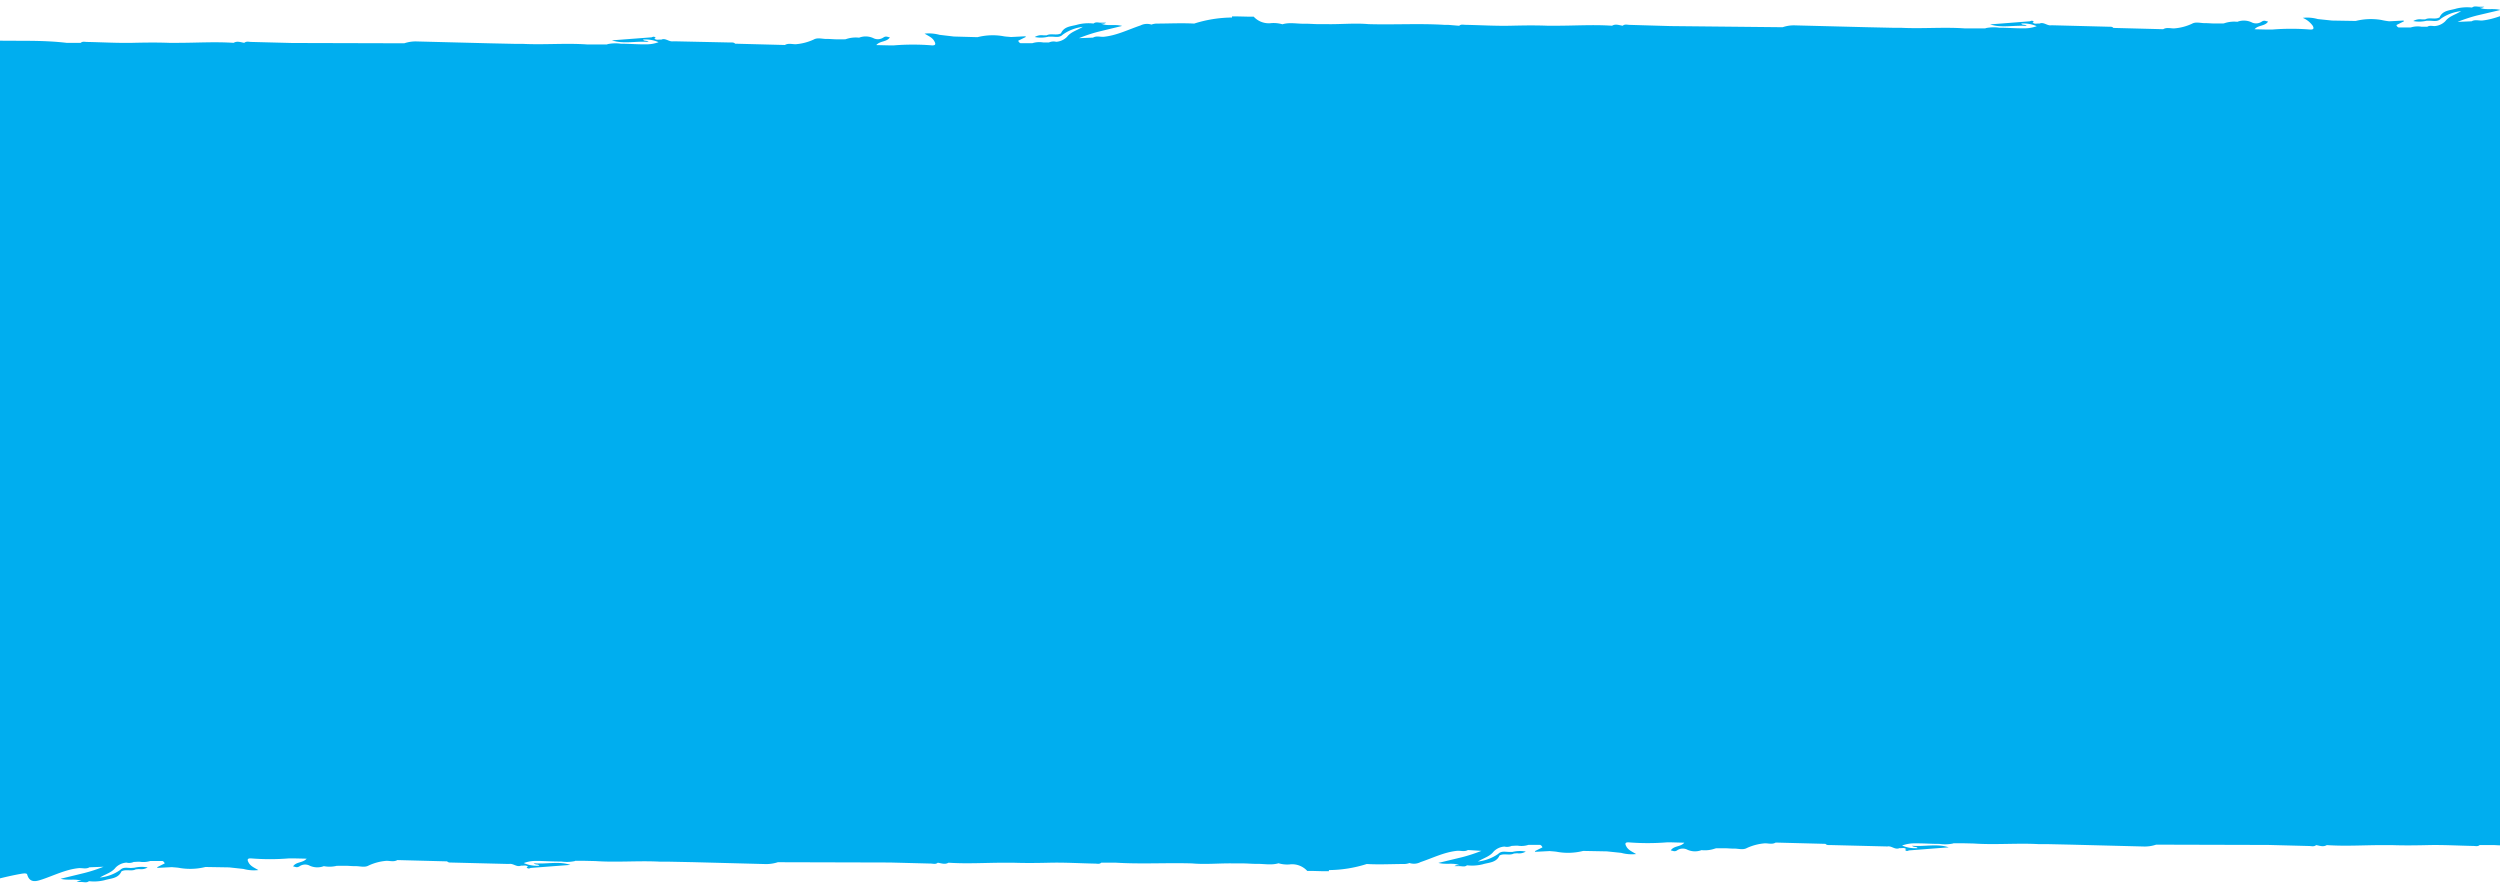 <svg xmlns="http://www.w3.org/2000/svg" width="1440" height="512" fill="none" xmlns:v="https://vecta.io/nano"><path d="M1643.74 273.369c-.26-1.303-.8-2.533-1.58-3.606-.79-1.074-1.79-1.965-2.95-2.614l-1.38-1.977c-.08-1.262-.51-2.475-1.26-3.497l-.68-2.035c-.33-1.744-.99-3.409-1.95-4.901-3.26-6.229-5.21-13.055-5.74-20.063-.22.321-.51.586-.86.774-.94.545-1.37-.659-1.89-1.605-.01-.047-.01-.096 0-.143-2.41-4.299-1.69-8.971-1.55-14.331.95 2.322.78 4.672 2.18 6.134.3.372.67.683 1.09.917-.77-3.572-.34-7.296 1.21-10.605 1.17-4.161 2.12-8.38 2.86-12.639.82-1.72 1.32-3.575 1.46-5.474 1.38-4.2 2.18-8.568 2.38-12.984.59-7.325.59-14.686 0-22.012.01-9.426-.95-18.829-2.86-28.059-.32-1.719-2.18-4.041 1.49-4.557l.34-.917c1.92 2.666.8 5.962 1.86 8.799.69 7.538 1.78 15.076 2.01 22.671a57.38 57.38 0 0 0-1.26-22.929c-.01-.162-.01-.325 0-.487 1.69-7.882-1.49-14.331-5.73-20.751a7.78 7.78 0 0 0-2.01-4.127c.43-4.958-.34-10.003.97-14.904a16.86 16.86 0 0 1 .49 6.592 8.57 8.57 0 0 0-.31 6.22l.97-4.844c-.17-2.866.83-5.531-.4-8.226.43-4.643-1.52-9.401.75-13.929 0 0-.26-.344-.38-.545a11.05 11.05 0 0 0 .69-4.729v-2.035a34.64 34.64 0 0 0 .86-6.879l.83-3.411a1.28 1.28 0 0 0 .54-.585c.12-.246.16-.521.12-.79a153.73 153.73 0 0 0 2.09-25.795c-.17-4.283-1.57-8.425-4.04-11.932a22.31 22.31 0 0 0-9.86-7.844 27.91 27.91 0 0 0-13.7-3.153c.23-1.404 2.18-.917 2.24-2.235a98.79 98.79 0 0 0-21.5 2.551l-6.19.487-8.86-.974c-.94-3.669-.86-3.726 6.25-5.016a80.53 80.53 0 0 0-17.37-1.404 7.17 7.17 0 0 0 .74.717c.95.659 2.87.745 2.38 2.264-.48 1.519-1.97 0-3.03 0a113.76 113.76 0 0 0-17.03-3.353c-2.52-2.15-3.64 1.261-5.73 1.519-.77.159-1.56.149-2.32-.029-.77-.178-1.48-.52-2.1-1.003-1.52-1.204.92-2.006.61-3.21a25.5 25.5 0 0 0-10.29-1.863 11.75 11.75 0 0 1-5.62-.589 11.71 11.71 0 0 1-4.7-3.137h-2.87L1507.16 0h-3.44v.631c-9.69-.315-18.77 2.866-27.98 5.13-4.09 1.032-8.19 1.949-12.35 2.694-1.29.229-3.55.659-3.84-.315-1.49-5.503-5.96-3.669-8.6-2.866-6.99 2.35-13.59 5.732-21.07 6.535-2.09.172-4.24-.688-6.22.459l-8.11.344a93.19 93.19 0 0 1 10.98-3.64l13.76-3.239c-4.62-1.146-8.6.315-12.18-1.347a3.83 3.83 0 0 0 2.86-.516h-2.86c-1.44 0-2.87-.573-4.22.487a25.83 25.83 0 0 0-9.03.573c-3.49 1.118-7.82.86-9.68 5.073-2.61 1.462-5.74-.172-8.29 1.175h-1.86c-1.72-.268-3.48.066-4.99.946a18.15 18.15 0 0 0 7.66-.172h1.92c2.17 0 4.47.717 6.3-1.175 3.46-2.425 7.49-3.925 11.7-4.356-3.36 2.092-6.83 2.866-9.06 5.732a9.59 9.59 0 0 1-6.22 2.866c-1.41 0-2.87-.487-4.19.373h-2.63-.75a13.29 13.29 0 0 0-6.19.43h-2.87-4.12a2.11 2.11 0 0 1-.8-.554 2.01 2.01 0 0 1-.46-.85l4.35-2.15a3.29 3.29 0 0 1-.2-.43l-8.31.43a42.66 42.66 0 0 1-4.67-.803c-4.87-.791-9.84-.586-14.62.602l-13.64-.229-8.23-.86a22.19 22.19 0 0 0-8.6-.688 13.62 13.62 0 0 1 5.73 4.557c.92 1.748.26 2.236-1.43 2.178a133.98 133.98 0 0 0-21.98 0h-2.87l-7.25-.172c2.32-2.579 5.93-1.634 7.82-4.442-1.34-.201-2.12-.917-3.61 0-.79.562-1.71.914-2.67 1.024a5.72 5.72 0 0 1-2.83-.393 10.55 10.55 0 0 0-4.25-1.164 10.53 10.53 0 0 0-4.35.677 17.68 17.68 0 0 0-7.91.975c-.06-.033-.13-.05-.2-.05s-.14.017-.2.05h-1.38-3.38c-1.92 0-3.87-.229-5.73-.201-2.47 0-5.11-.917-7.34.344-3.28 1.529-6.8 2.443-10.41 2.694-2.06 0-4.18-.717-6.19.459l-28.66-.745c-.8-.889-1.89-.659-2.87-.688l-32.13-.831h-.74c-2.38.43-4.36-2.092-6.85-.974-1.32-.201-2.87.545-3.99-.659l.75-.258c-.6-.975-1.41-.803-2.27-.401l-22.93 1.777c6.82 2.264 13.73.287 21.13.917-1.21-1.146-2.53-.287-3.21-1.404 3.06-.214 6.12.307 8.94 1.519a20.07 20.07 0 0 1-7.57 1.232h-1.37c-4.22 0-8.43-.373-12.64-.344a22.46 22.46 0 0 0-7.46.172 1.78 1.78 0 0 0-.6.229h-5.44-6.2c-12.35-.889-24.73.287-37.11-.373h-1.38-3.44l-14.33-.315-41.48-1.06a20 20 0 0 0-7.33 1.06l-64.61-.659-23.361-.688c-1.404 0-2.866-.573-4.156.487-2.035-.287-4.07-1.204-6.134 0-10.777-.716-21.526 0-32.303 0h-4.844c-7.08-.287-14.131-.172-21.211 0-8.599.201-17.398-.344-26.083-.516-1.204 0-2.522-.459-3.612.545l-6.134-.516h-2.092c-14.647-.917-29.322 0-43.998-.43-7.997-.716-16.022.172-24.019 0h-3.469-1.347c-2.866 0-5.732-.315-8.599-.229-4.07 0-8.14-.889-12.153.315a18.31 18.31 0 0 0-6.248-.688 11.78 11.78 0 0 1-10.29-3.698h-2.867l-6.191-.143h-3.439v.631c-7.405.066-14.758 1.244-21.813 3.497-7.252-.401-14.475 0-21.726 0a9.62 9.62 0 0 0-2.867.573c-2.106-.669-4.392-.484-6.363.516-6.965 2.35-13.586 5.732-21.067 6.506-2.064.172-4.214-.688-6.22.487l-8.112.315a88.37 88.37 0 0 1 11.093-3.697l13.787-3.353c-4.586-1.175-8.599.315-12.153-1.347.859 0 1.777.315 2.866-.516h-3.01c-1.404 0-2.866-.602-4.185.487a25.22 25.22 0 0 0-9.057.573c-3.497 1.089-7.796.831-9.688 5.073-2.609 1.433-5.733-.201-8.255 1.146h-1.892a7.51 7.51 0 0 0-4.959.974 17.69 17.69 0 0 0 7.883-.201h1.92c2.15 0 4.472.716 6.277-1.146a24.89 24.89 0 0 1 11.58-4.5c-3.382 2.064-6.85 2.866-9.057 5.732a9.69 9.69 0 0 1-6.249 2.866 6.48 6.48 0 0 0-4.156.373h-2.637-.745a13.33 13.33 0 0 0-6.191.43h-2.723-4.128a2.22 2.22 0 0 1-.81-.568c-.224-.248-.387-.544-.48-.865l4.357-2.15s-.143-.258-.201-.401l-8.312.43c-1.576-.172-3.153-.201-4.672-.516a35.4 35.4 0 0 0-14.618.602l-13.615-.373-8.284-.974c-2.798-.763-5.714-.996-8.599-.688 2.379 1.433 4.644 2.322 5.733 4.586.917 1.72.258 2.236-1.433 2.178a134.04 134.04 0 0 0-21.985 0h-2.866l-7.28-.172c2.35-2.608 5.933-1.634 7.853-4.442-1.375-.201-2.121-.917-3.64 0a5.73 5.73 0 0 1-5.503.63c-1.32-.679-2.769-1.07-4.251-1.149a10.51 10.51 0 0 0-4.348.691 17.57 17.57 0 0 0-7.882.946.46.46 0 0 0-.43 0h-1.376-3.382c-1.921 0-3.841-.258-5.733-.201-2.465 0-5.102-.946-7.366.344-3.274 1.5-6.787 2.412-10.376 2.694-2.064 0-4.214-.716-6.192.43l-28.663-.745c-.802-.889-1.891-.659-2.866-.688l-32.131-.688h-.717c-2.407.43-4.385-2.092-6.85-.946-1.347-.201-2.867.516-3.984-.688l.773-.287c-.63-.946-1.433-.803-2.293-.373l-22.93 1.748c6.851 2.264 13.758.287 21.153.917-1.232-1.118-2.522-.258-3.21-1.376a18.63 18.63 0 0 1 8.943 1.519 20.73 20.73 0 0 1-7.596 1.232h-1.376c-4.213 0-8.427-.372-12.64-.344-2.467-.359-4.976-.301-7.424.172a1.33 1.33 0 0 0-.602.229h-5.474-6.163c-12.382-.86-24.765.315-37.262-.344h-1.376-3.439l-14.332-.315-41.475-1.06a20.55 20.55 0 0 0-7.309 1.06l-64.635-.172-23.389-.602c-1.376 0-2.867-.573-4.128.516-2.035-.315-4.07-1.232-6.134 0-10.777-.716-21.554 0-32.303 0h-4.873c-7.051-.258-14.131-.172-21.211 0-8.599.172-17.37-.344-26.055-.516-1.233 0-2.551-.459-3.612.516h-6.163-2.064C23.76 22.928 9.084 23.787-5.591 23.3c-7.997-.716-15.994.172-23.991 0h-3.497-1.319c-2.866 0-5.733-.315-8.599-.258-4.041 0-8.14-.888-12.153.315h-2.866l-17.198-.373a66.1 66.1 0 0 0-13.042.258h-2.866l-3.784-.315h-4.127-4.844a232.39 232.39 0 0 0-23.647 0 11.47 11.47 0 0 0-5.217 1.548c-1.794 1.12-3.343 2.591-4.555 4.325a15.69 15.69 0 0 0-2.496 5.764 181.64 181.64 0 0 0-8.771 41.3h-.659v4.127l-.717 24.018v3.439h.631c.547 14.895 2.945 29.663 7.137 43.966.059.225.136.446.229.659 0 4.07 0 8.14-.2 12.181-1.778 4.844-.574 10.576-4.931 15.076-2.223 2.954-3.69 6.408-4.27 10.06-1.176 4.872-3.067 9.487-4.013 14.33v1.376l-2.179 5.446-1.003.659c-4.213.487-6.42 3.411-8.398 6.707-5.446 6.448-2.035 13.785-1.806 20.721.253 1.298.784 2.526 1.556 3.599a9.15 9.15 0 0 0 2.916 2.621l1.404 1.977a6.62 6.62 0 0 0 1.233 3.497c.258.688.487 1.376.716 2.035a13.26 13.26 0 0 0 1.949 4.901c3.267 6.224 5.218 13.053 5.733 20.063a3.75 3.75 0 0 1 .86-.774c.974-.545 1.404.659 1.92 1.605 2.379 4.328 1.691 8.971 1.548 14.33-.975-2.292-.774-4.671-2.178-6.133a3.78 3.78 0 0 0-1.061-.774c.74 3.582.318 7.307-1.204 10.633a117.52 117.52 0 0 0-2.866 12.611c-.838 1.713-1.335 3.572-1.462 5.474-1.392 4.197-2.192 8.567-2.379 12.984a134.37 134.37 0 0 0 0 22.012 137.62 137.62 0 0 0 2.866 28.059c.344 1.719 2.207 4.07-1.461 4.557l-.344.917c-1.949-2.637-.832-5.933-1.863-8.799-.688-7.538-1.778-15.076-2.007-22.671-1.125 7.65-.696 15.448 1.261 22.929a3.5 3.5 0 0 0 0 .458c-1.691 7.882 1.491 14.331 5.733 20.751.249 1.557.958 3.004 2.035 4.156-.43 4.958.344 10.003-1.003 14.875a16.87 16.87 0 0 1-.516-6.563c1.318-1.949.602-4.099.344-6.249l-.975 4.844c.172 2.866-.831 5.56.402 8.226-.43 4.643 1.49 9.401-.746 13.929 0 0 .23.373.373.545-.569 1.508-.804 3.121-.688 4.729v2.035c-.513 2.259-.801 4.563-.86 6.878l-.831 3.411c-.236.136-.426.34-.543.586s-.158.521-.116.79a153.42 153.42 0 0 0-2.093 25.795c.19 4.283 1.613 8.421 4.1 11.915a22.25 22.25 0 0 0 9.916 7.775 27.64 27.64 0 0 0 13.701 3.152c-.229 1.405-2.178.918-2.235 2.236 7.235-.065 14.443-.911 21.497-2.522l6.191-.516 8.857.974a.66.66 0 0 0 .201-.2l-.201.172c.917 3.668.86 3.726-6.249 5.015 5.721 1.111 11.546 1.582 17.37 1.405-.459-.43-.573-.602-.745-.717-.946-.659-2.866-.745-2.379-2.264s1.978 0 3.01 0a114.47 114.47 0 0 0 17.026 3.296c2.522 2.178 3.64-1.261 5.733-1.519a5.36 5.36 0 0 1 2.321.026 5.37 5.37 0 0 1 2.093 1.006c1.548 1.204-.889 2.006-.573 3.21a25.79 25.79 0 0 0 10.29 1.891 11.7 11.7 0 0 1 5.55.686 11.69 11.69 0 0 1 4.597 3.184h2.866l6.191.143h3.439v-.631c9.717.316 18.803-2.866 28.004-5.13 4.099-1.032 8.198-1.949 12.325-2.694 1.29-.229 3.583-.631 3.841.315 1.519 5.532 5.991 3.669 8.599 2.866 6.965-2.35 13.586-5.732 21.067-6.506 2.092-.172 4.242.688 6.22-.487l8.112-.315a86.86 86.86 0 0 1-10.978 3.582l-13.787 3.354c4.586 1.175 8.599-.315 12.153 1.347-.986-.205-2.013-.02-2.866.516h2.866c1.405 0 2.866.602 4.213-.487 3.02.357 6.079.162 9.029-.574 3.497-1.089 7.796-.86 9.688-5.073 2.608-1.433 5.733.172 8.255-1.175l1.892-.143a7.48 7.48 0 0 0 4.959-.946 18.15 18.15 0 0 0-7.653.172l-1.92.143c-2.15 0-4.472-.716-6.277 1.147-3.463 2.425-7.489 3.925-11.694 4.356 3.382-2.063 6.851-2.866 9.058-5.732 1.662-1.687 3.885-2.707 6.249-2.866a6.56 6.56 0 0 0 4.185-.373l2.637-.143h.745a13.29 13.29 0 0 0 6.191-.43h2.866 4.127a2.24 2.24 0 0 1 .802.558 2.25 2.25 0 0 1 .488.847l-4.357 2.178.201.401 8.312-.43c1.577.172 3.153.201 4.672.516 4.873.791 9.856.586 14.647-.602l13.644.229 8.226.889a22.7 22.7 0 0 0 8.599.659c-2.379-1.404-4.644-2.293-5.733-4.557-.917-1.72-.258-2.236 1.433-2.178a134.04 134.04 0 0 0 21.985 0h2.866l7.281.172c-2.351 2.579-5.934 1.633-7.854 4.442 1.376.201 2.121.917 3.64 0 .79-.561 1.708-.914 2.671-1.024s1.937.025 2.832.394a10.53 10.53 0 0 0 4.248 1.164c1.482.084 2.965-.147 4.351-.677a17.2 17.2 0 0 0 7.481-.201c.067.035.14.054.215.054a.46.46 0 0 0 .215-.054h1.376 3.382c1.921 0 3.841.258 5.733.201 2.465 0 5.102.917 7.366-.344a29.42 29.42 0 0 1 10.377-2.723c2.063 0 4.213.717 6.191-.43l28.663.745c.831.86 1.892.66 2.866.688l32.16.803h.717c2.407-.43 4.385 2.063 6.879.946 1.318.2 2.866-.545 3.955.688l-.774.257c.631.975 1.433.832 2.293.402l22.931-1.749c-6.822-2.292-13.73-.286-21.154-.945 1.233 1.146 2.523.286 3.239 1.404a19.04 19.04 0 0 1-8.971-1.519 20.23 20.23 0 0 1 7.596-1.232h1.375c4.214.143 8.427.372 12.641.343a22.41 22.41 0 0 0 7.452-.172 1.11 1.11 0 0 0 .573-.229h5.475l6.191.144c12.354.859 24.736-.316 37.119.343h1.376 3.411l14.331.287 41.475 1.089a21.52 21.52 0 0 0 7.338-1.06l64.635.172 23.361.602c1.376 0 2.866.601 4.127-.488 2.064.287 4.099 1.204 6.163 0 10.748.717 21.526 0 32.303 0h4.844c7.051.258 14.131.172 21.211 0 8.599-.2 17.369.344 26.083.516 1.204 0 2.522.459 3.612-.544h6.133 2.064c14.676.917 29.351 0 44.027.43 7.997.716 15.994-.172 24.019 0h3.468 1.606c2.866 0 5.732.315 8.598.257 4.042 0 8.141.86 12.154-.343a17.53 17.53 0 0 0 6.219.687 11.79 11.79 0 0 1 5.62.589c1.798.649 3.411 1.726 4.699 3.137h2.866l6.192.172h3.41v-.659a73.82 73.82 0 0 0 21.813-3.497c7.223.43 14.475 0 21.727 0 .98-.029 1.949-.223 2.866-.573 1.041.346 2.141.478 3.234.39s2.157-.397 3.129-.906c6.994-2.35 13.586-5.732 21.096-6.506 2.064-.172 4.214.688 6.22-.458l7.739.487a90.22 90.22 0 0 1-10.978 3.611l-13.787 3.325c4.586 1.175 8.599-.315 12.153 1.347-.831 0-1.748-.287-2.866.516h3.01c1.404 0 2.866.602 4.184-.487 3.029.357 6.098.163 9.058-.574 3.468-1.089 7.796-.831 9.688-5.073 2.58-1.433 5.733.201 8.255-1.146l1.892-.143c1.716.27 3.472-.075 4.959-.975-2.537-.479-5.146-.41-7.654.201h-1.92c-2.178 0-4.471-.717-6.306 1.146-3.466 2.424-7.489 3.932-11.694 4.385 3.382-2.063 6.85-2.866 9.057-5.732a9.46 9.46 0 0 1 6.249-2.866 6.68 6.68 0 0 0 4.156-.401l2.665-.143h.746c2.068.359 4.192.211 6.191-.43h2.723 4.127c.303.131.574.327.792.575a2.25 2.25 0 0 1 .47.858l-4.329 2.149.172.402 8.341-.43c1.548.172 3.153.2 4.672.516a35.42 35.42 0 0 0 14.619-.602l13.643.258 8.255.859c2.798.765 5.715.998 8.599.688-2.379-1.433-4.643-2.321-5.733-4.557-.945-1.748-.257-2.264 1.434-2.178a137.08 137.08 0 0 0 21.955 0h2.867l7.252.201c-2.322 2.579-5.934 1.605-7.825 4.442 1.347.201 2.121.917 3.611 0 .789-.561 1.708-.914 2.671-1.024s1.936.025 2.832.394c1.32.678 2.769 1.07 4.251 1.149a10.51 10.51 0 0 0 4.348-.691 17.62 17.62 0 0 0 7.911-.946c.074.013.149.007.22-.018a.43.43 0 0 0 .182-.125h1.375 3.383c1.949 0 3.869.258 5.732.201 2.462 0 5.102.945 7.362-.344 3.28-1.503 6.79-2.415 10.38-2.694 2.06 0 4.21.745 6.19-.43l28.66.745c.81.888 1.9.659 2.87.688l32.16.802h.72c2.38-.43 4.35 2.092 6.85.975 1.35.172 2.86-.545 3.98.659l-.77.258c.63.946 1.43.802 2.26.401l22.93-1.777c-6.85-2.264-13.76-.287-21.15-.917 1.2 1.118 2.52.258 3.21 1.376-3.06.233-6.13-.279-8.94-1.491 2.43-.89 5-1.318 7.59-1.261h1.38c4.21 0 8.4.344 12.61.315 2.48.374 5 .316 7.45-.172.21-.027.42-.095.6-.2h5.45l6.19.143c12.38.86 24.77-.315 37.12.344h1.38 3.44l14.33.315 41.5 1.061c2.48.091 4.96-.269 7.31-1.061l64.64.172 23.36.602c1.4 0 2.86.573 4.15-.516 2.04.316 4.07 1.233 6.14 0 10.77.745 21.55 0 32.3 0h4.84c7.08.258 14.16.172 21.24 0 8.6-.2 17.37.316 26.06.488 1.2 0 2.52.458 3.61-.516h6.13 2.1c14.64.917 29.35 0 43.99.43 8.03.687 16.03-.201 24.02 0h3.47 1.35c2.86 0 5.73.315 8.6.258 4.04 0 8.11.888 12.12-.316h2.87l17.2.373a64.02 64.02 0 0 0 13.04-.258h2.86 4.1 4.1l4.87.143c7.89.602 15.77 0 23.65 0a11.5 11.5 0 0 0 5.19-1.605 15.71 15.71 0 0 0 4.55-4.325c1.22-1.733 2.06-3.694 2.5-5.763a181.71 181.71 0 0 0 8.8-41.301h.52v-4.098l.6-24.047V402.8h-.6a182.85 182.85 0 0 0-7.23-43.938l-.23-.659c0-4.07 0-8.111.2-12.181 1.78-4.958.58-10.604 5.08-15.076 2.21-2.956 3.67-6.41 4.24-10.06 1.2-4.843 3.09-9.486 4.01-14.33v-1.347l2.18-5.446.77-.63c4.19-.459 6.42-3.411 8.37-6.707 5.54-4.786 2.27-12.123 2.04-19.059z" fill="#00aeef"/></svg>